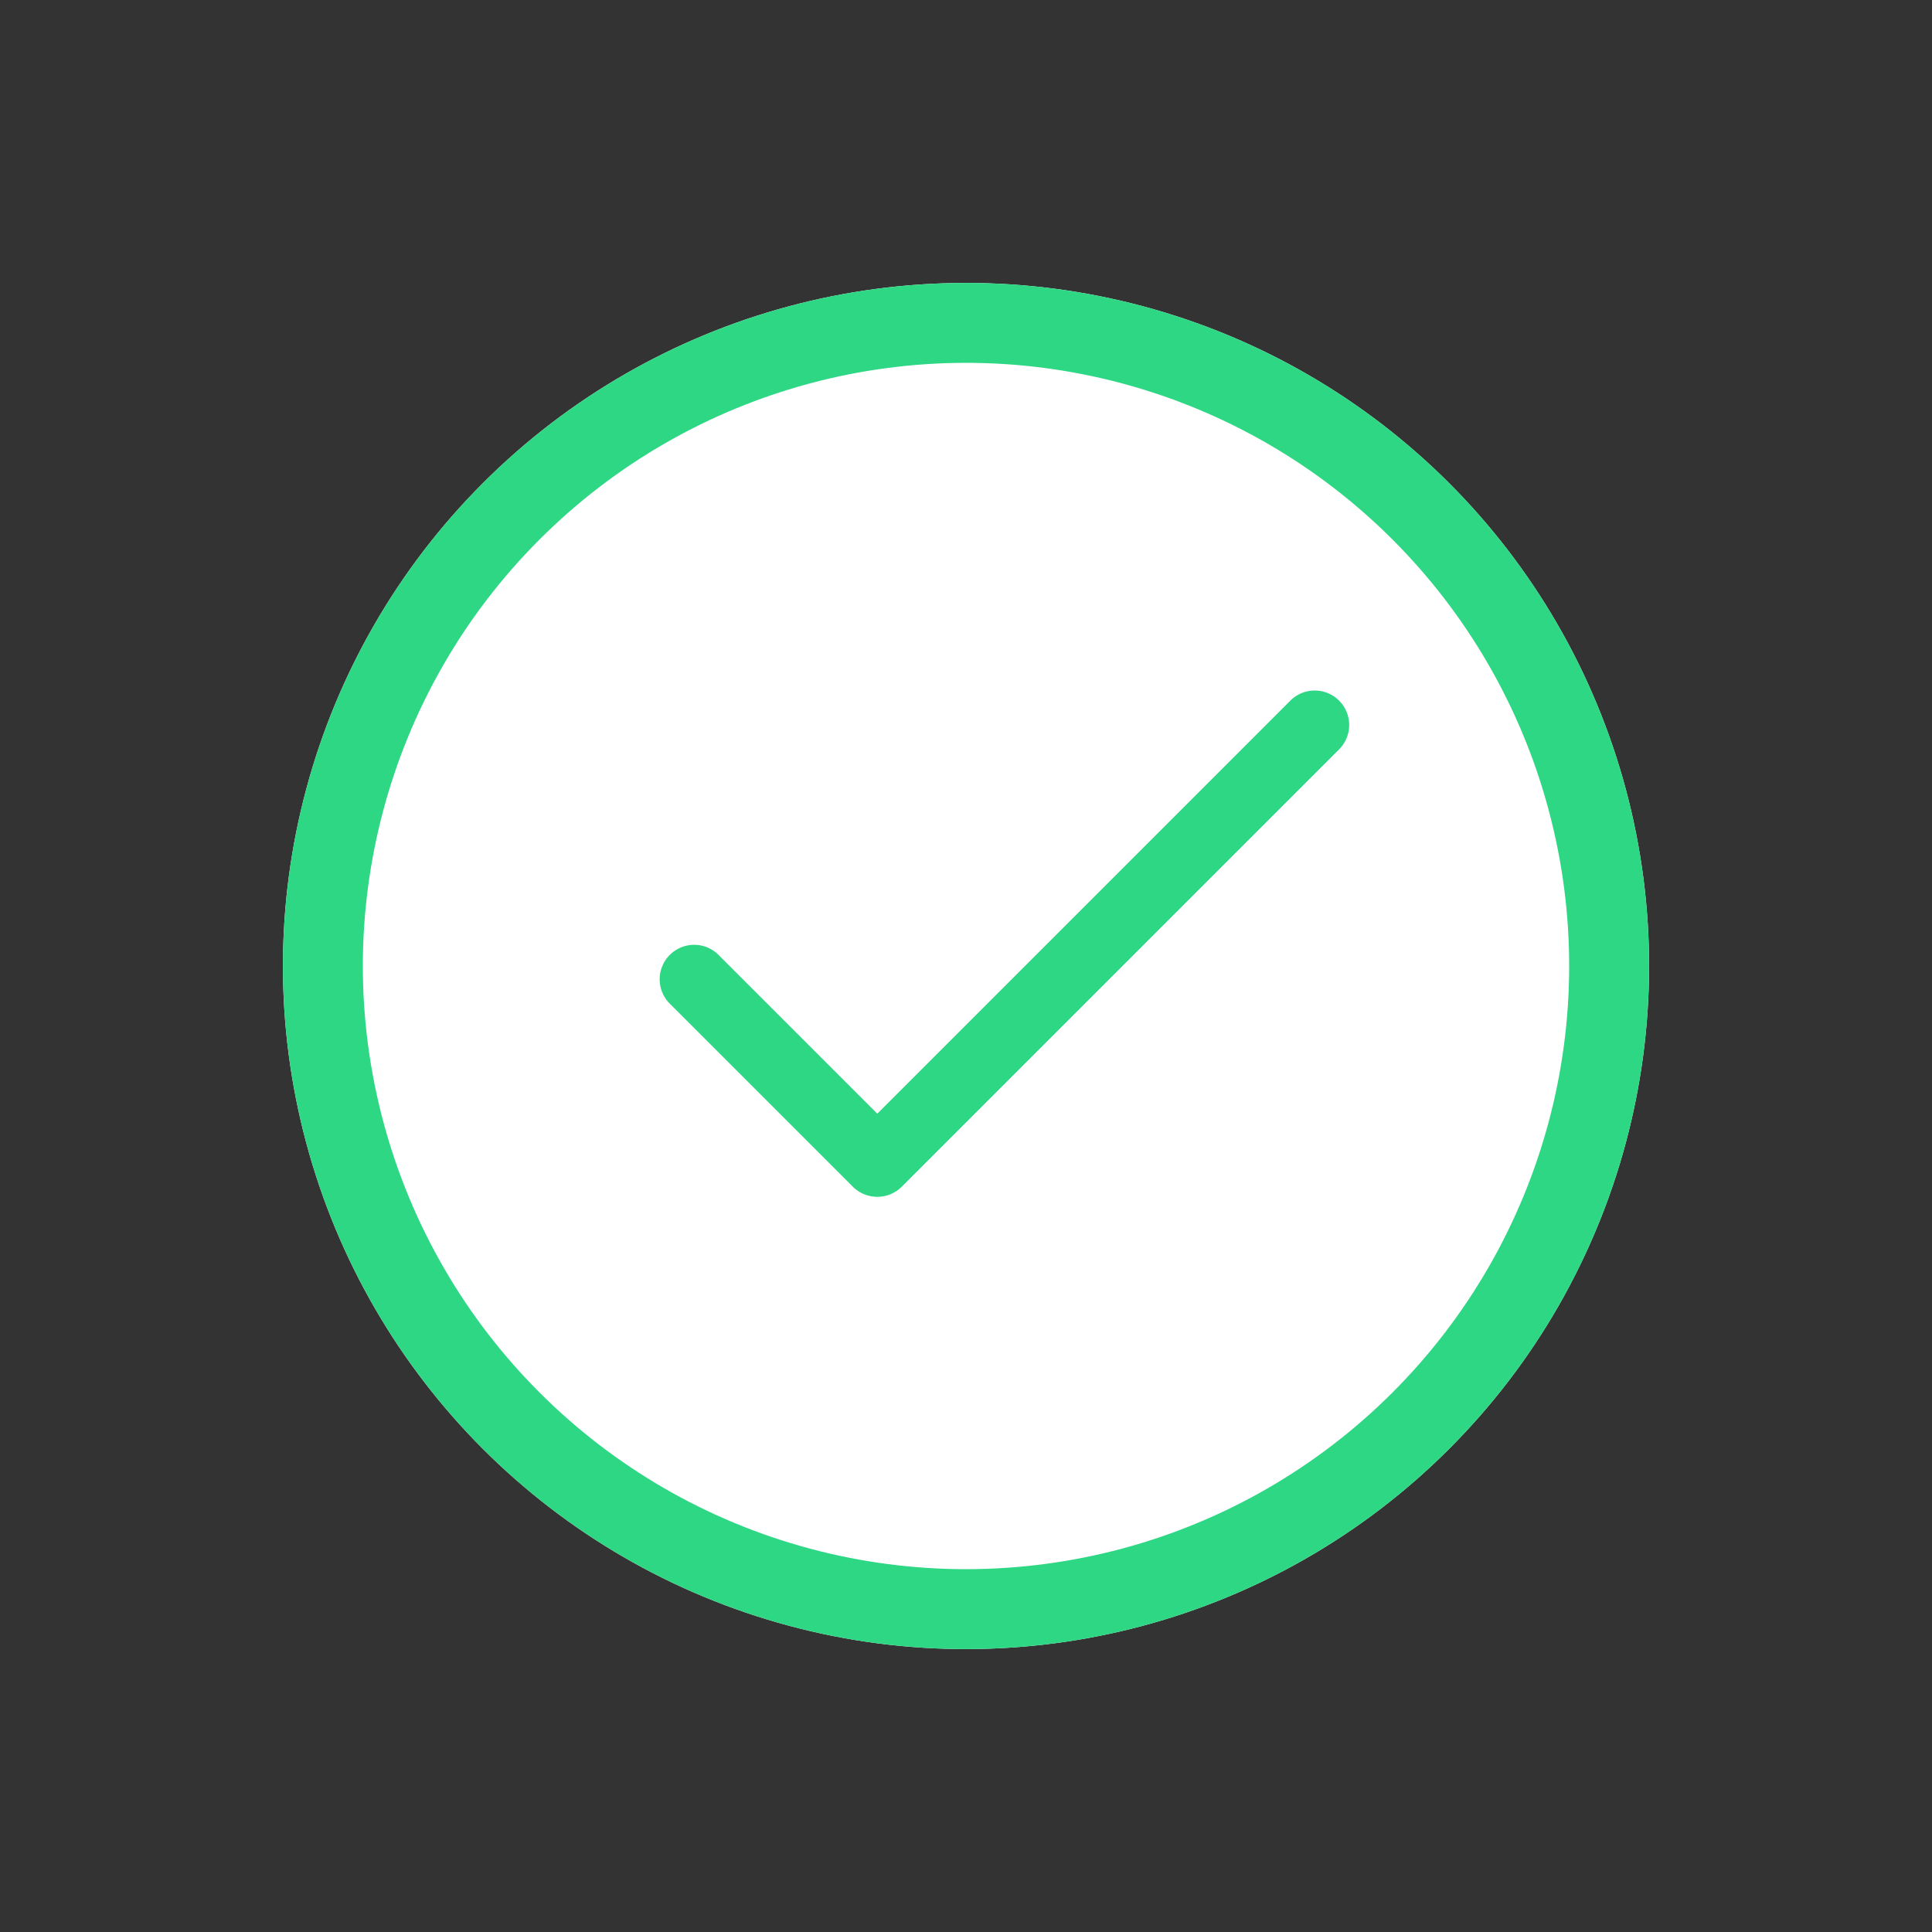         <svg
          xmlns="http://www.w3.org/2000/svg"
          width="72.529"
          height="72.529"
          viewBox="0 0 72.529 72.529"
        >
          <rect x="0" y="0" width="72.529" height="72.529" fill="#333333" stroke="none"/>
          <g
            id="Icon_feather-plus"
            data-name="Icon feather-plus"
            transform="translate(36.765 13.846) rotate(45)"
          >
            <g
              id="Group_899"
              data-name="Group 899"
              transform="translate(-8.643 -8.643)"
            >
              <g
                id="Ellipse_787"
                data-name="Ellipse 787"
                transform="translate(-1.501 -0.794)"
                fill="#fff"
                stroke="#2dd784"
                stroke-width="3"
              >
                <circle cx="25.643" cy="25.643" r="25.643" stroke="none" />
                <circle cx="25.643" cy="25.643" r="24.143" fill="none" />
              </g>
              <g id="tick" transform="translate(-39.384 -22.414) rotate(-45)">
                <g
                  id="Group_901"
                  data-name="Group 901"
                  transform="translate(0 67.997)"
                >
                  <path
                    id="Path_3836"
                    data-name="Path 3836"
                    d="M25.505,68.377a1.294,1.294,0,0,0-1.83,0L8.169,83.883l-5.96-5.96a1.294,1.294,0,0,0-1.83,1.83l6.875,6.875a1.3,1.3,0,0,0,1.83,0L25.505,70.207A1.294,1.294,0,0,0,25.505,68.377Z"
                    transform="translate(0 -67.997)"
                    fill="#2dd784"
                  />
                </g>
              </g>
            </g>
          </g>
        </svg>